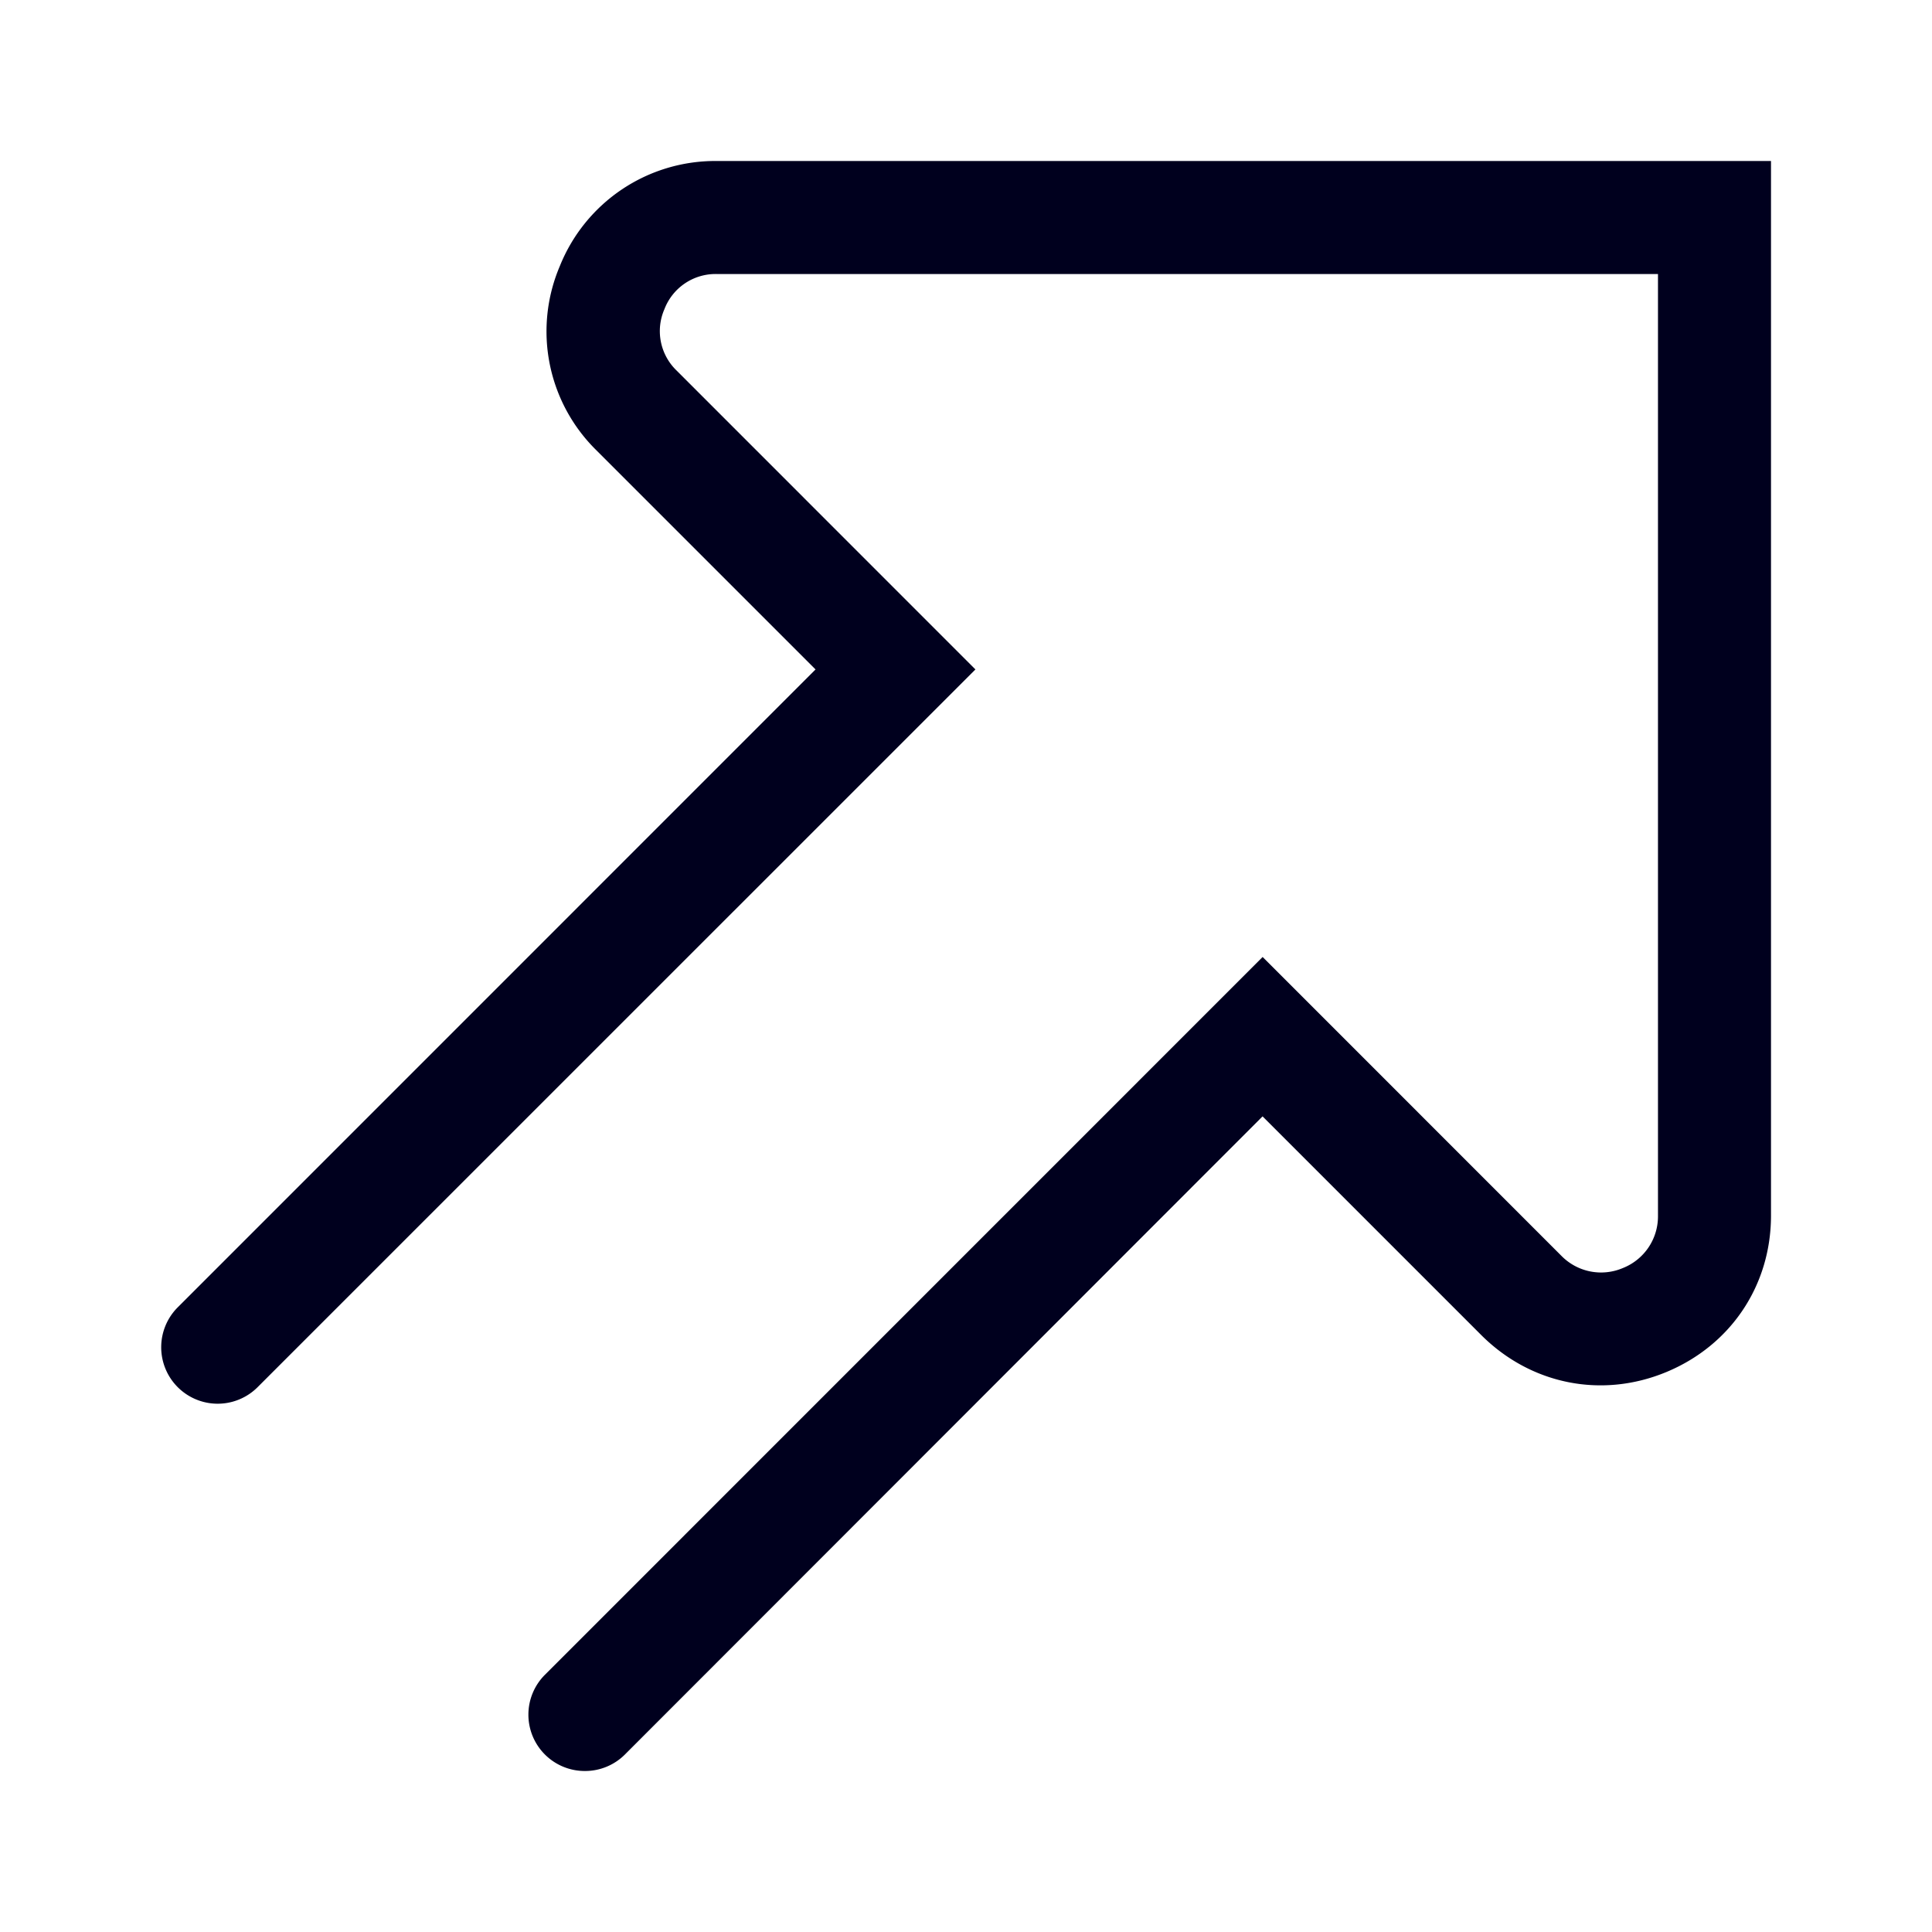 <svg xmlns="http://www.w3.org/2000/svg" width="24" height="24" fill="none"><path fill="#00001E" d="M7.266 22a.7.7 0 0 1-.496-1.196l8.915-8.916 3.711 3.712a.69.69 0 0 0 .764.152.69.69 0 0 0 .436-.648v-11.7H8.902a.68.68 0 0 0-.648.436.68.68 0 0 0 .152.764l3.711 3.712L3.2 17.232a.701.701 0 1 1-.992-.992l7.923-7.924-2.72-2.72a2.07 2.07 0 0 1-.456-2.292A2.08 2.08 0 0 1 8.902 2H22v13.1c0 .868-.5 1.612-1.3 1.944s-1.68.156-2.296-.456l-2.72-2.72-7.922 7.928a.7.7 0 0 1-.496.204"/></svg>